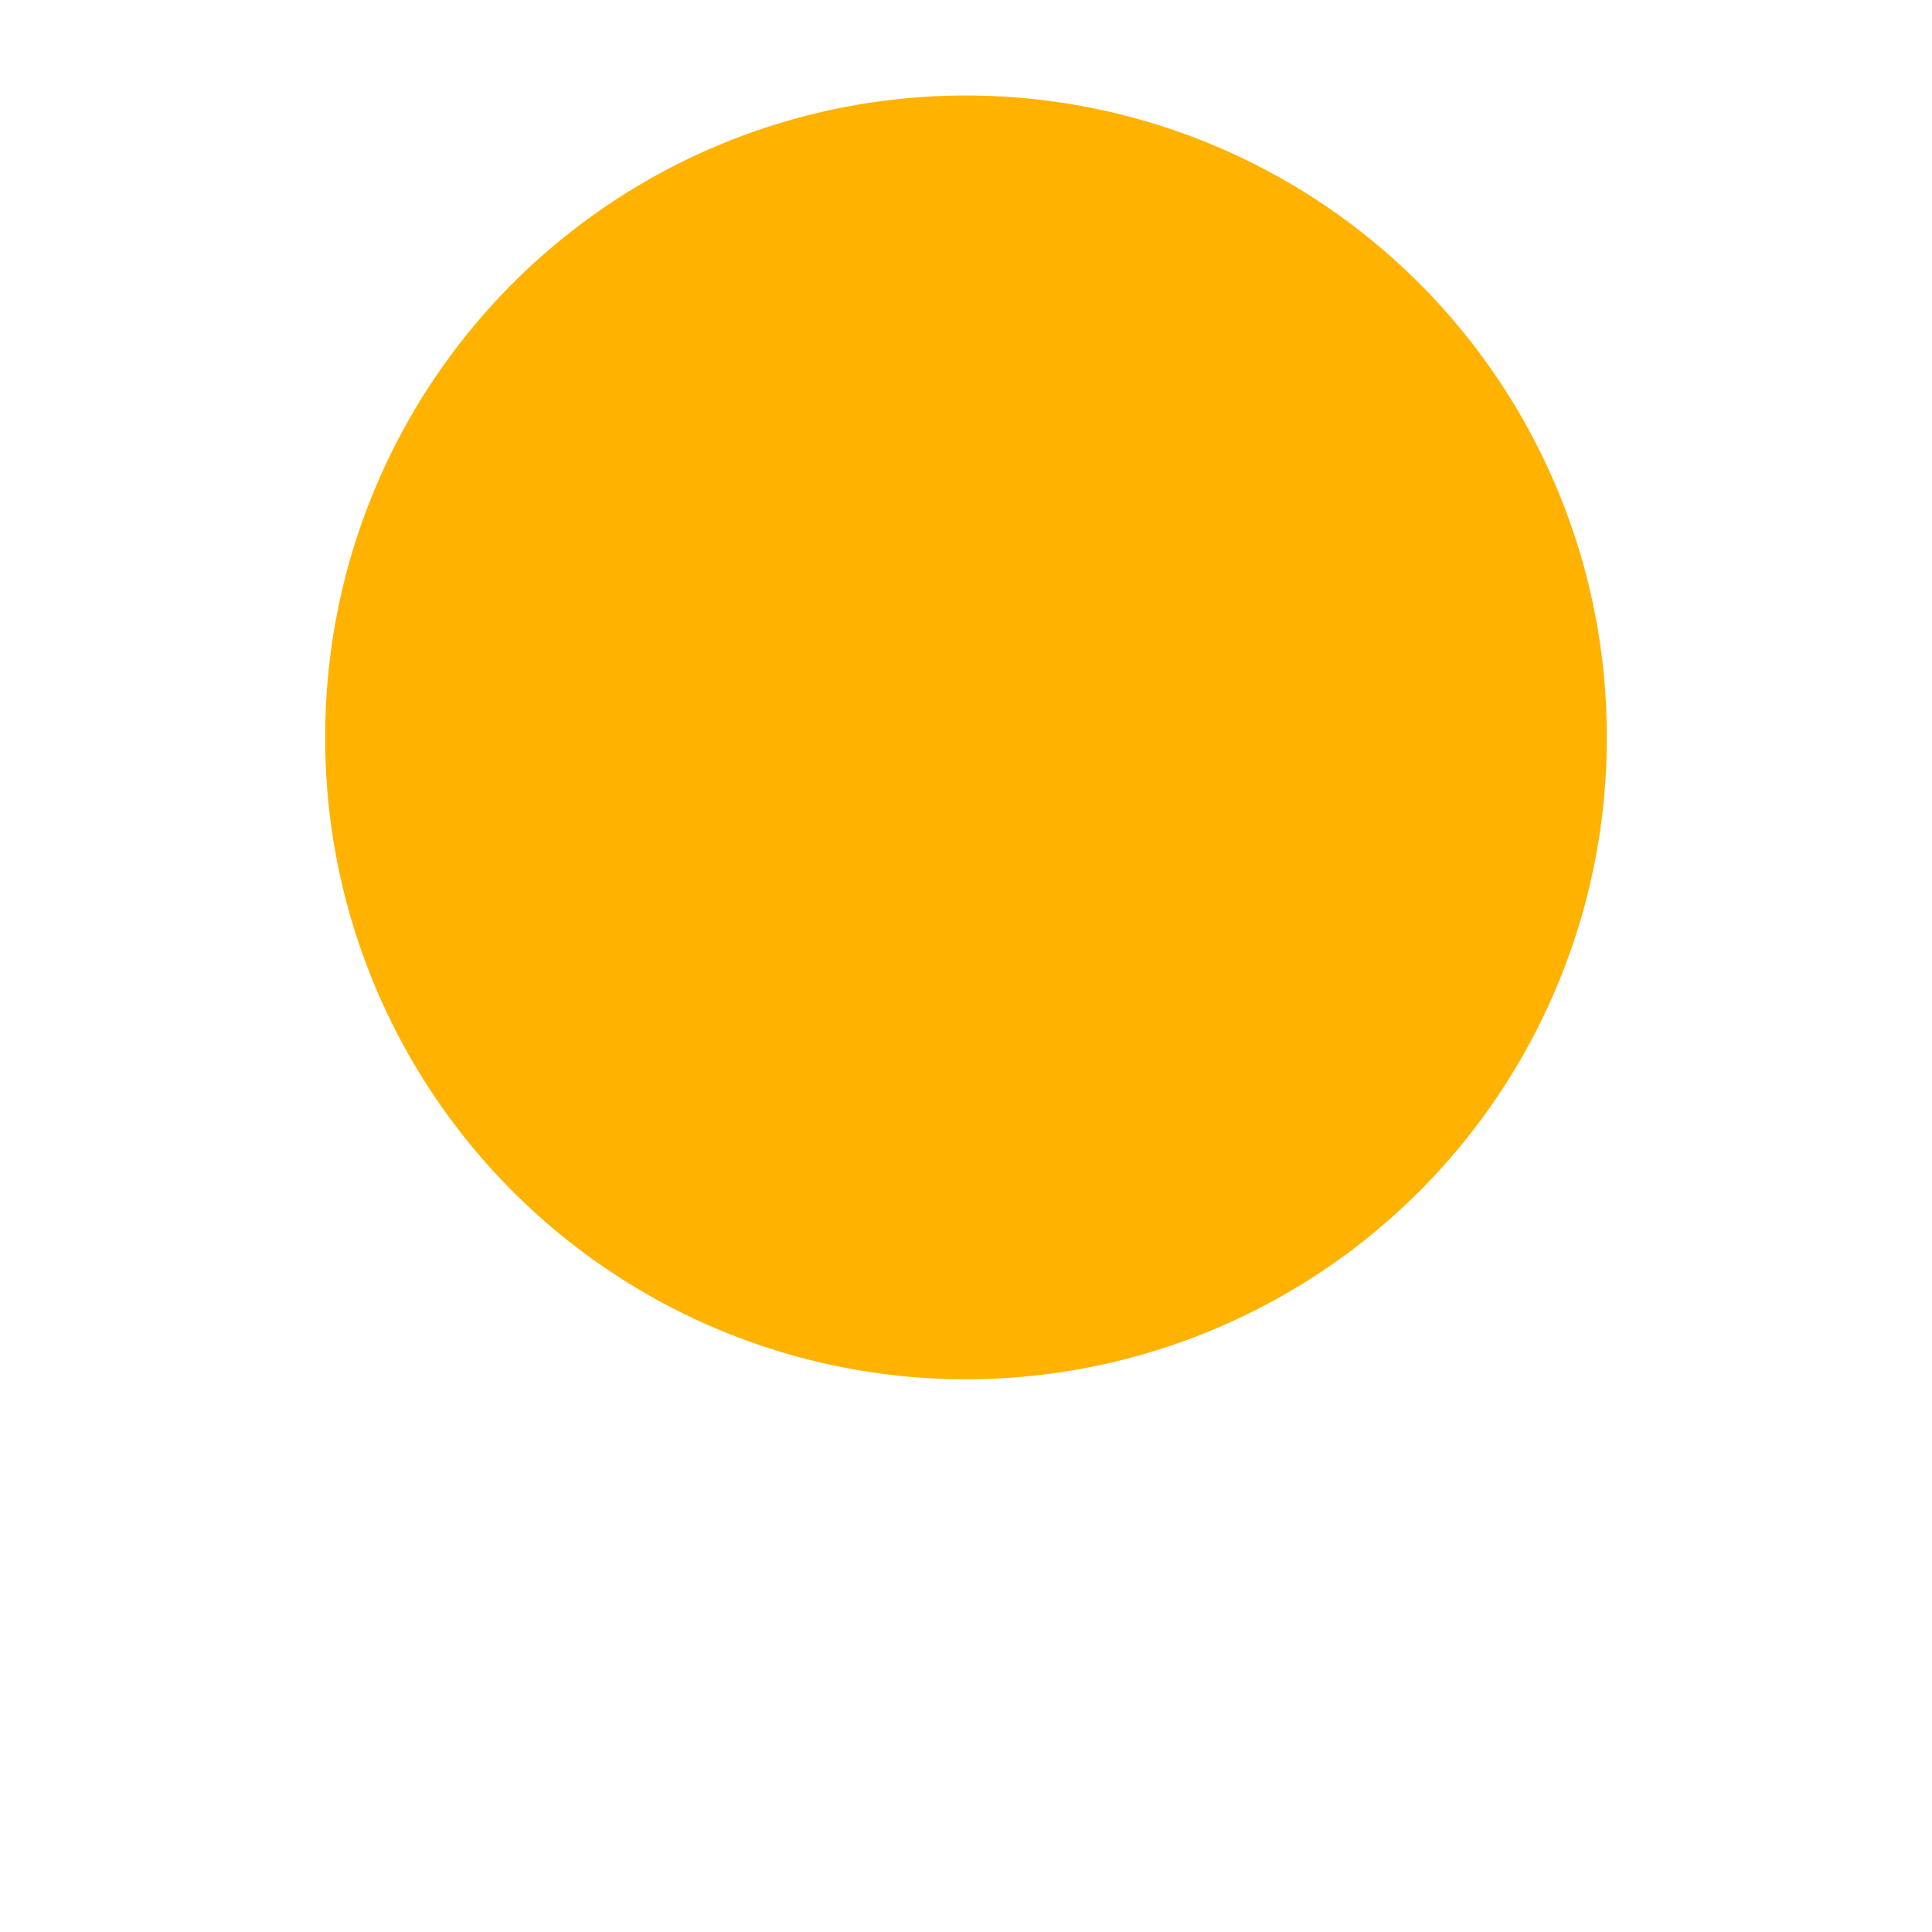 <?xml version="1.0" standalone="no"?><!DOCTYPE svg PUBLIC "-//W3C//DTD SVG 1.1//EN" "http://www.w3.org/Graphics/SVG/1.1/DTD/svg11.dtd"><svg class="icon" width="200px" height="200.00px" viewBox="0 0 1024 1024" version="1.1" xmlns="http://www.w3.org/2000/svg"><path d="M512 390.827m-339.627 0a339.627 339.627 0 1 0 679.253 0 339.627 339.627 0 1 0-679.253 0Z" fill="#ffb200" /><path d="M512 989.867C249.173 989.867 34.133 774.827 34.133 512S249.173 34.133 512 34.133s477.867 215.04 477.867 477.867-215.04 477.867-477.867 477.867z m0-904.533C276.48 85.333 85.333 276.48 85.333 512s191.147 426.667 426.667 426.667 426.667-191.147 426.667-426.667S747.52 85.333 512 85.333z" fill="" /><path d="M310.613 638.293c-6.827 0-13.653-1.707-18.773-6.827-10.24-10.24-10.24-25.6 0-35.84l201.387-201.387c10.24-10.24 25.6-10.24 35.84 0l201.387 201.387c10.24 10.24 10.24 25.6 0 35.84s-25.6 10.24-35.84 0L512 447.147 329.387 629.76c-5.12 5.12-11.947 8.533-18.773 8.533z" fill="" /></svg>
